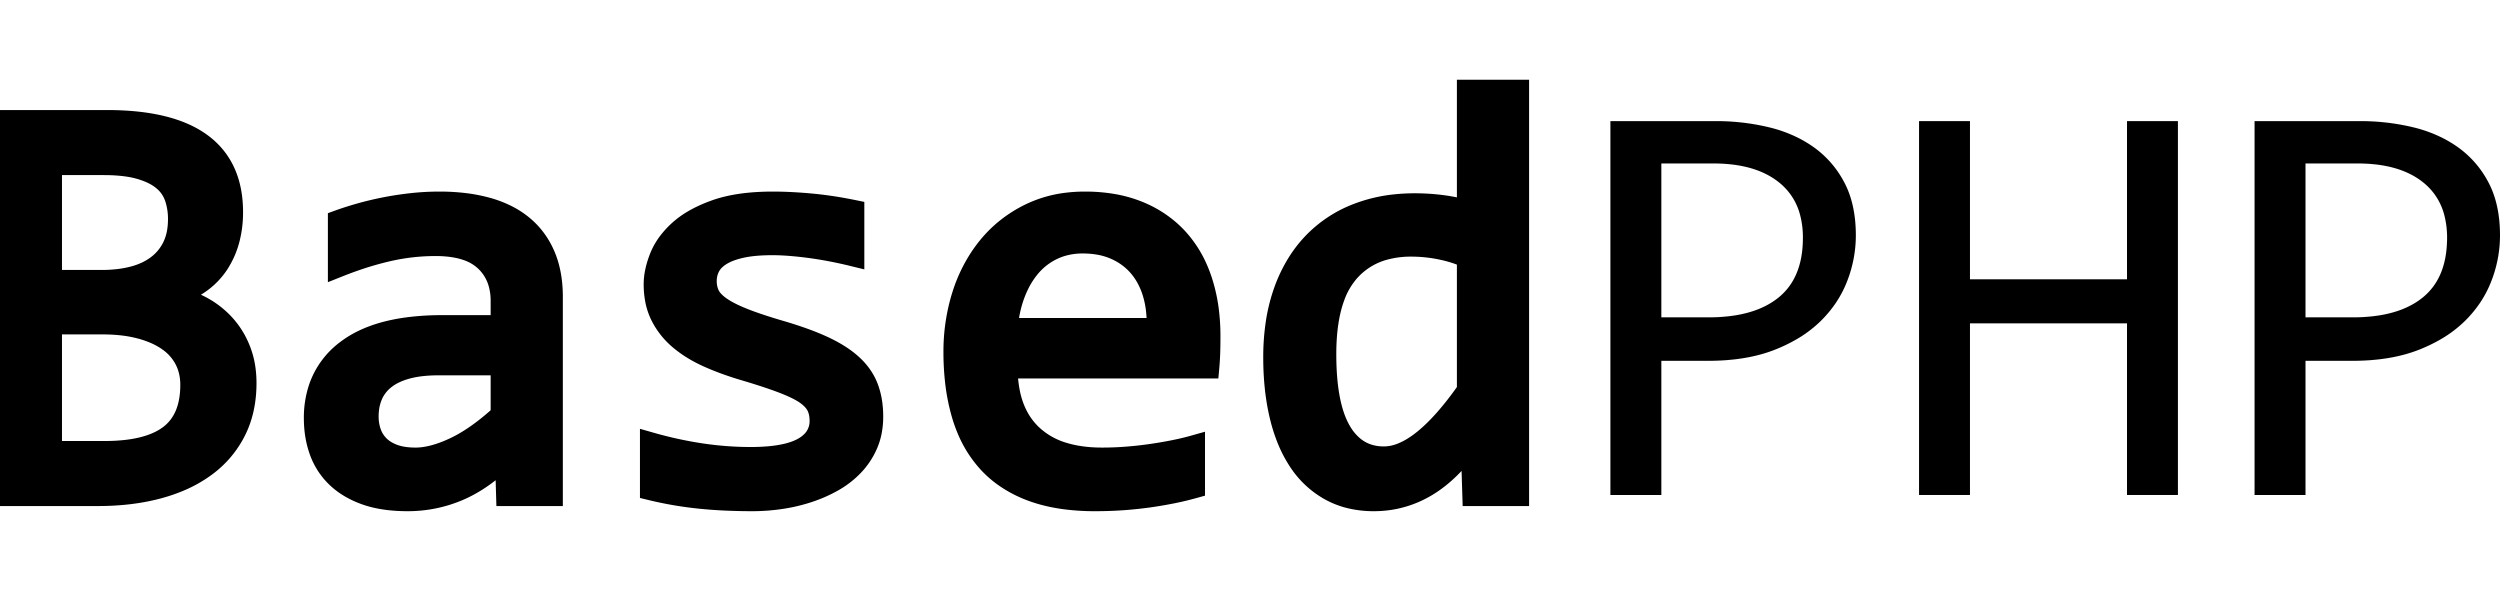 <svg width="426.758" height="100.873" viewBox="0 0 426.758 69.873" xmlns="http://www.w3.org/2000/svg"><g id="svgGroup" stroke-linecap="round" fill-rule="evenodd" font-size="9pt" stroke="#000" stroke-width="1mm" fill="#000" style="stroke:#000;stroke-width:1mm;fill:#000"><path d="M 16.699 68.994 L 0 68.994 L 0 5.176 L 18.262 5.176 Q 39.6 5.176 39.6 20.703 A 18.172 18.172 0 0 1 39.076 25.163 A 14.225 14.225 0 0 1 37.134 29.59 A 12.106 12.106 0 0 1 33.574 33.037 Q 31.667 34.275 29.102 35.107 A 18.383 18.383 0 0 1 34.009 36.768 Q 36.328 37.939 38.086 39.795 A 13.709 13.709 0 0 1 40.67 43.719 A 15.749 15.749 0 0 1 40.869 44.189 A 14.009 14.009 0 0 1 41.771 47.772 A 17.77 17.77 0 0 1 41.895 49.902 Q 41.895 54.492 40.112 58.032 A 16.738 16.738 0 0 1 35.034 64.014 A 21.505 21.505 0 0 1 30.51 66.554 A 27.847 27.847 0 0 1 27.075 67.725 Q 22.412 68.994 16.699 68.994 Z M 17.578 39.697 L 8.691 39.697 L 8.691 61.67 L 17.871 61.67 A 32.223 32.223 0 0 0 21.772 61.45 Q 26.372 60.887 29.004 58.887 Q 32.666 56.104 32.666 50.195 A 9.991 9.991 0 0 0 32.314 47.502 A 8.639 8.639 0 0 0 31.641 45.801 A 9.013 9.013 0 0 0 29.02 42.762 A 10.662 10.662 0 0 0 28.662 42.505 A 13.112 13.112 0 0 0 26.27 41.219 A 17.891 17.891 0 0 0 23.901 40.43 A 21.915 21.915 0 0 0 20.718 39.858 A 29.313 29.313 0 0 0 17.578 39.697 Z M 17.676 12.5 L 8.691 12.5 L 8.691 32.471 L 17.383 32.471 A 24.305 24.305 0 0 0 20.221 32.312 A 18.635 18.635 0 0 0 22.778 31.836 A 12.896 12.896 0 0 0 25.217 30.937 A 10.483 10.483 0 0 0 26.929 29.883 A 8.97 8.97 0 0 0 29.614 26.587 A 9.236 9.236 0 0 0 30.357 24.272 Q 30.553 23.226 30.566 22.035 A 15.516 15.516 0 0 0 30.566 21.875 A 11.605 11.605 0 0 0 30.15 18.739 A 10.748 10.748 0 0 0 29.98 18.188 A 6.657 6.657 0 0 0 27.93 15.21 A 8.37 8.37 0 0 0 26.392 14.187 Q 25.633 13.789 24.716 13.47 A 16.009 16.009 0 0 0 23.975 13.232 A 15.757 15.757 0 0 0 21.922 12.786 Q 20.056 12.5 17.676 12.5 Z" id="0" vector-effect="non-scaling-stroke"/><path d="M 94.189 68.994 L 86.572 68.994 L 86.377 62.402 A 32.492 32.492 0 0 1 82.85 65.442 Q 80.782 66.969 78.682 67.924 A 19.703 19.703 0 0 1 78.247 68.115 A 21.887 21.887 0 0 1 69.58 69.873 Q 66.014 69.873 63.328 69.098 A 14.904 14.904 0 0 1 62.402 68.799 A 15.347 15.347 0 0 1 59.686 67.523 A 11.96 11.96 0 0 1 57.495 65.845 A 11.452 11.452 0 0 1 54.663 61.426 Q 53.76 58.887 53.76 55.908 A 15.851 15.851 0 0 1 54.598 50.636 A 13.303 13.303 0 0 1 59.253 44.36 Q 63.207 41.355 69.881 40.513 A 44.908 44.908 0 0 1 75.488 40.186 L 85.645 40.186 L 85.645 35.889 A 10.98 10.98 0 0 0 85.22 32.758 A 8.452 8.452 0 0 0 82.861 28.931 A 8.617 8.617 0 0 0 79.77 27.111 Q 78.438 26.643 76.797 26.452 A 20.986 20.986 0 0 0 74.365 26.318 Q 70.215 26.318 66.187 27.246 A 54.538 54.538 0 0 0 60.521 28.891 A 64.635 64.635 0 0 0 57.861 29.883 L 57.861 22.217 Q 59.473 21.631 61.45 21.069 Q 63.428 20.508 65.625 20.068 Q 67.822 19.629 70.215 19.36 A 43.304 43.304 0 0 1 75.049 19.092 A 34.914 34.914 0 0 1 79.272 19.336 A 26.416 26.416 0 0 1 83.057 20.068 A 18.296 18.296 0 0 1 86.44 21.348 A 14.512 14.512 0 0 1 89.087 23.047 Q 91.553 25.049 92.871 28.076 Q 94.151 31.015 94.188 34.966 A 25.228 25.228 0 0 1 94.189 35.205 L 94.189 68.994 Z M 85.645 55.371 L 85.645 46.68 L 74.854 46.68 A 26.744 26.744 0 0 0 72.42 46.784 Q 70.747 46.938 69.385 47.314 A 12.879 12.879 0 0 0 67.566 47.959 Q 66.6 48.391 65.84 48.955 A 7.643 7.643 0 0 0 65.625 49.121 A 7.299 7.299 0 0 0 63.616 51.576 A 7.156 7.156 0 0 0 63.452 51.929 A 8.571 8.571 0 0 0 62.82 54.314 A 10.798 10.798 0 0 0 62.744 55.615 A 8.369 8.369 0 0 0 63.184 58.325 A 6.027 6.027 0 0 0 64.6 60.62 Q 65.576 61.621 67.139 62.207 Q 68.454 62.7 70.254 62.778 A 16.016 16.016 0 0 0 70.947 62.793 Q 73.877 62.793 77.661 61.011 Q 80.771 59.546 84.161 56.68 A 48.084 48.084 0 0 0 85.645 55.371 Z" id="1" vector-effect="non-scaling-stroke"/><path d="M 111.133 68.018 L 111.133 60.205 A 68.059 68.059 0 0 0 119.678 62.061 Q 123.926 62.695 128.125 62.695 A 35.792 35.792 0 0 0 131.307 62.564 Q 135.052 62.228 137.158 61.035 A 6.609 6.609 0 0 0 138.765 59.793 A 4.952 4.952 0 0 0 140.088 56.299 A 6.449 6.449 0 0 0 139.957 54.974 A 5.225 5.225 0 0 0 139.624 53.931 Q 139.16 52.881 137.939 51.929 A 8.615 8.615 0 0 0 137.045 51.326 Q 136.076 50.75 134.638 50.149 A 33.08 33.08 0 0 0 134.155 49.951 Q 131.709 48.973 127.55 47.727 A 164.635 164.635 0 0 0 127.148 47.607 A 53.2 53.2 0 0 1 123.198 46.282 A 44.469 44.469 0 0 1 121.021 45.386 Q 118.213 44.141 116.162 42.432 A 12.685 12.685 0 0 1 112.939 38.428 A 10.458 10.458 0 0 1 111.965 35.432 A 14.246 14.246 0 0 1 111.768 33.008 A 10.364 10.364 0 0 1 112.005 30.86 Q 112.214 29.878 112.604 28.82 A 17.967 17.967 0 0 1 112.72 28.516 A 11.076 11.076 0 0 1 114.431 25.602 A 14.636 14.636 0 0 1 115.967 23.975 A 14.317 14.317 0 0 1 118.425 22.189 Q 120.062 21.234 122.168 20.483 Q 125.204 19.402 129.421 19.161 A 44.093 44.093 0 0 1 131.934 19.092 A 61.455 61.455 0 0 1 134.973 19.171 A 83.331 83.331 0 0 1 138.33 19.409 A 63.683 63.683 0 0 1 143.754 20.144 A 73.661 73.661 0 0 1 145.654 20.508 L 145.654 28.076 A 75.336 75.336 0 0 0 140.812 27.056 A 61.95 61.95 0 0 0 138.062 26.636 A 66.008 66.008 0 0 0 135.504 26.353 Q 133.484 26.172 131.836 26.172 A 34.389 34.389 0 0 0 129.596 26.241 Q 128.507 26.312 127.569 26.457 A 16.34 16.34 0 0 0 126.489 26.66 A 15.256 15.256 0 0 0 124.976 27.078 Q 124.249 27.322 123.649 27.623 A 7.524 7.524 0 0 0 122.974 28.003 A 6.454 6.454 0 0 0 121.975 28.776 A 4.585 4.585 0 0 0 121.045 30.005 A 5.345 5.345 0 0 0 120.459 32.471 A 5.872 5.872 0 0 0 120.64 33.95 A 5.071 5.071 0 0 0 120.972 34.863 A 4.168 4.168 0 0 0 121.561 35.757 Q 122.071 36.36 122.876 36.938 A 11.894 11.894 0 0 0 123.963 37.627 Q 125.124 38.284 126.758 38.94 Q 129.248 39.941 133.252 41.113 A 69.574 69.574 0 0 1 136.319 42.083 Q 138.715 42.905 140.576 43.774 Q 143.555 45.166 145.41 46.875 A 10.625 10.625 0 0 1 147.282 49.121 A 9.309 9.309 0 0 1 148.071 50.732 A 12.429 12.429 0 0 1 148.743 53.481 A 16.337 16.337 0 0 1 148.877 55.615 A 13.064 13.064 0 0 1 148.631 58.204 A 10.428 10.428 0 0 1 147.998 60.254 A 12.169 12.169 0 0 1 145.605 63.892 A 14.885 14.885 0 0 1 142.09 66.602 Q 140.088 67.725 137.817 68.457 Q 135.547 69.189 133.154 69.531 A 33.125 33.125 0 0 1 128.467 69.873 A 99.791 99.791 0 0 1 123.688 69.763 A 77.216 77.216 0 0 1 119.312 69.434 Q 115.137 68.994 111.133 68.018 Z" id="2" vector-effect="non-scaling-stroke"/><path d="M 206.25 47.217 L 171.826 47.217 A 21.58 21.58 0 0 0 172.278 51.776 Q 173.204 56.058 176.025 58.765 A 13.53 13.53 0 0 0 181.534 61.908 Q 183.613 62.544 186.114 62.723 A 28.325 28.325 0 0 0 188.135 62.793 A 54.167 54.167 0 0 0 192.432 62.622 Q 194.58 62.451 196.582 62.158 A 77.041 77.041 0 0 0 199.489 61.678 A 68.267 68.267 0 0 0 200.415 61.499 A 49.483 49.483 0 0 0 202.547 61.026 A 40.064 40.064 0 0 0 203.809 60.693 L 203.809 67.676 A 50.873 50.873 0 0 1 200.116 68.561 A 69 69 0 0 1 195.972 69.263 A 65.062 65.062 0 0 1 187.499 69.871 A 71.54 71.54 0 0 1 186.914 69.873 A 38.927 38.927 0 0 1 181.912 69.569 Q 179.327 69.233 177.122 68.528 A 22.028 22.028 0 0 1 176.074 68.164 A 20.093 20.093 0 0 1 171.483 65.755 A 17.15 17.15 0 0 1 168.628 63.208 A 19.413 19.413 0 0 1 165.177 57.649 A 23.98 23.98 0 0 1 164.331 55.249 A 33.042 33.042 0 0 1 163.225 49.723 A 44.311 44.311 0 0 1 162.939 44.58 A 32.151 32.151 0 0 1 164 36.246 A 29.72 29.72 0 0 1 164.429 34.79 A 25.204 25.204 0 0 1 167.511 28.383 A 23.092 23.092 0 0 1 168.774 26.685 Q 171.631 23.193 175.781 21.143 A 19.804 19.804 0 0 1 182.25 19.263 A 24.834 24.834 0 0 1 185.205 19.092 A 27.802 27.802 0 0 1 189.897 19.47 A 20.987 20.987 0 0 1 194.287 20.703 A 18.61 18.61 0 0 1 199.701 24.035 A 17.473 17.473 0 0 1 200.952 25.269 A 18.774 18.774 0 0 1 204.382 30.659 A 22.669 22.669 0 0 1 205.054 32.446 A 27.376 27.376 0 0 1 206.233 37.966 A 35.159 35.159 0 0 1 206.445 41.895 Q 206.445 43.68 206.398 44.893 A 42.207 42.207 0 0 1 206.396 44.922 A 48.795 48.795 0 0 1 206.316 46.391 A 40.443 40.443 0 0 1 206.25 47.217 Z M 171.826 40.674 L 197.607 40.674 A 22.783 22.783 0 0 0 197.631 39.655 Q 197.631 37.98 197.374 36.46 A 16.018 16.018 0 0 0 196.973 34.692 A 13.396 13.396 0 0 0 195.673 31.618 A 11.6 11.6 0 0 0 194.556 30.029 Q 192.92 28.076 190.479 26.978 A 12.209 12.209 0 0 0 187.327 26.064 A 16.372 16.372 0 0 0 184.814 25.879 A 12.526 12.526 0 0 0 181.526 26.299 A 10.997 10.997 0 0 0 179.736 26.953 A 11.581 11.581 0 0 0 175.781 29.98 A 14.689 14.689 0 0 0 173.808 33.016 A 18.128 18.128 0 0 0 173.096 34.668 Q 172.07 37.402 171.826 40.674 Z" id="3" vector-effect="non-scaling-stroke"/><path d="M 250.586 20.605 L 250.586 0 L 259.131 0 L 259.131 68.994 L 251.514 68.994 L 251.221 59.717 A 32.879 32.879 0 0 1 248.228 63.479 Q 246.464 65.374 244.574 66.691 A 18.673 18.673 0 0 1 243.506 67.383 Q 239.355 69.873 234.521 69.873 A 17.044 17.044 0 0 1 230.573 69.434 A 13.696 13.696 0 0 1 227.124 68.115 A 15.025 15.025 0 0 1 221.802 63.159 A 21.078 21.078 0 0 1 219.744 59.152 A 28.044 28.044 0 0 1 218.604 55.469 Q 217.529 50.977 217.529 45.508 A 39.022 39.022 0 0 1 217.93 39.78 A 29.033 29.033 0 0 1 219.238 34.399 A 24.635 24.635 0 0 1 221.755 29.195 A 20.852 20.852 0 0 1 224.097 26.196 A 20.56 20.56 0 0 1 231.665 21.118 A 25.084 25.084 0 0 1 238.174 19.558 A 31.152 31.152 0 0 1 241.504 19.385 Q 243.848 19.385 246.118 19.678 Q 248.389 19.971 250.586 20.605 Z M 250.586 51.172 L 250.586 28.418 A 19.596 19.596 0 0 0 247.491 27.294 A 23.329 23.329 0 0 0 245.947 26.929 A 25.359 25.359 0 0 0 240.918 26.416 A 17.177 17.177 0 0 0 236.329 26.996 A 12.415 12.415 0 0 0 230.103 30.908 A 13.626 13.626 0 0 0 227.662 35.193 Q 226.266 39.015 226.222 44.608 A 46.482 46.482 0 0 0 226.221 44.971 Q 226.221 53.857 228.833 58.228 A 9.93 9.93 0 0 0 230.886 60.716 Q 233.056 62.568 236.133 62.597 A 10.404 10.404 0 0 0 236.23 62.598 A 8.332 8.332 0 0 0 239.279 61.986 Q 241.107 61.27 243.042 59.717 Q 246.631 56.836 250.586 51.172 Z" id="4" vector-effect="non-scaling-stroke"/>

</g>
<g id="svgGroup" stroke-linecap="round" fill-rule="evenodd" font-size="9pt" stroke="#000" stroke-width="1mm" fill="#000" style="stroke:#000;stroke-width:.001mm;fill:#000">
<path d="M 291.504 46.094 L 283.594 46.094 L 283.594 68.994 L 274.902 68.994 L 274.902 5.176 L 292.871 5.176 A 38.748 38.748 0 0 1 301.408 6.098 A 36.047 36.047 0 0 1 301.953 6.226 A 23.199 23.199 0 0 1 307.09 8.102 A 20.138 20.138 0 0 1 309.595 9.619 A 17.045 17.045 0 0 1 314.844 15.674 Q 316.682 19.167 316.79 24.088 A 28.245 28.245 0 0 1 316.797 24.707 A 21.529 21.529 0 0 1 315.332 32.446 Q 313.867 36.279 310.791 39.307 A 20.721 20.721 0 0 1 306.536 42.497 A 27.313 27.313 0 0 1 302.93 44.214 Q 298.145 46.094 291.504 46.094 Z M 292.48 12.402 L 283.594 12.402 L 283.594 38.672 L 291.699 38.672 A 28.501 28.501 0 0 0 296.175 38.343 Q 300.719 37.619 303.589 35.303 Q 307.626 32.045 307.759 25.545 A 21.833 21.833 0 0 0 307.764 25.098 A 14.985 14.985 0 0 0 307.288 21.208 A 10.417 10.417 0 0 0 303.735 15.674 Q 300.364 12.936 294.753 12.489 A 28.657 28.657 0 0 0 292.48 12.402 Z" id="5" vector-effect="non-scaling-stroke"/>

<path d="M 371.777 5.176 L 371.777 68.994 L 363.086 68.994 L 363.086 39.697 L 336.279 39.697 L 336.279 68.994 L 327.588 68.994 L 327.588 5.176 L 336.279 5.176 L 336.279 32.178 L 363.086 32.178 L 363.086 5.176 L 371.777 5.176 Z" id="6" vector-effect="non-scaling-stroke"/>

<path d="M 401.465 46.094 L 393.555 46.094 L 393.555 68.994 L 384.863 68.994 L 384.863 5.176 L 402.832 5.176 A 38.748 38.748 0 0 1 411.369 6.098 A 36.047 36.047 0 0 1 411.914 6.226 A 23.199 23.199 0 0 1 417.051 8.102 A 20.138 20.138 0 0 1 419.556 9.619 A 17.045 17.045 0 0 1 424.805 15.674 Q 426.643 19.167 426.751 24.088 A 28.245 28.245 0 0 1 426.758 24.707 A 21.529 21.529 0 0 1 425.293 32.446 Q 423.828 36.279 420.752 39.307 A 20.721 20.721 0 0 1 416.497 42.497 A 27.313 27.313 0 0 1 412.891 44.214 Q 408.105 46.094 401.465 46.094 Z M 402.441 12.402 L 393.555 12.402 L 393.555 38.672 L 401.66 38.672 A 28.501 28.501 0 0 0 406.136 38.343 Q 410.68 37.619 413.55 35.303 Q 417.587 32.045 417.72 25.545 A 21.833 21.833 0 0 0 417.725 25.098 A 14.985 14.985 0 0 0 417.249 21.208 A 10.417 10.417 0 0 0 413.696 15.674 Q 410.325 12.936 404.714 12.489 A 28.657 28.657 0 0 0 402.441 12.402 Z" id="7" vector-effect="non-scaling-stroke"/>


</g></svg>